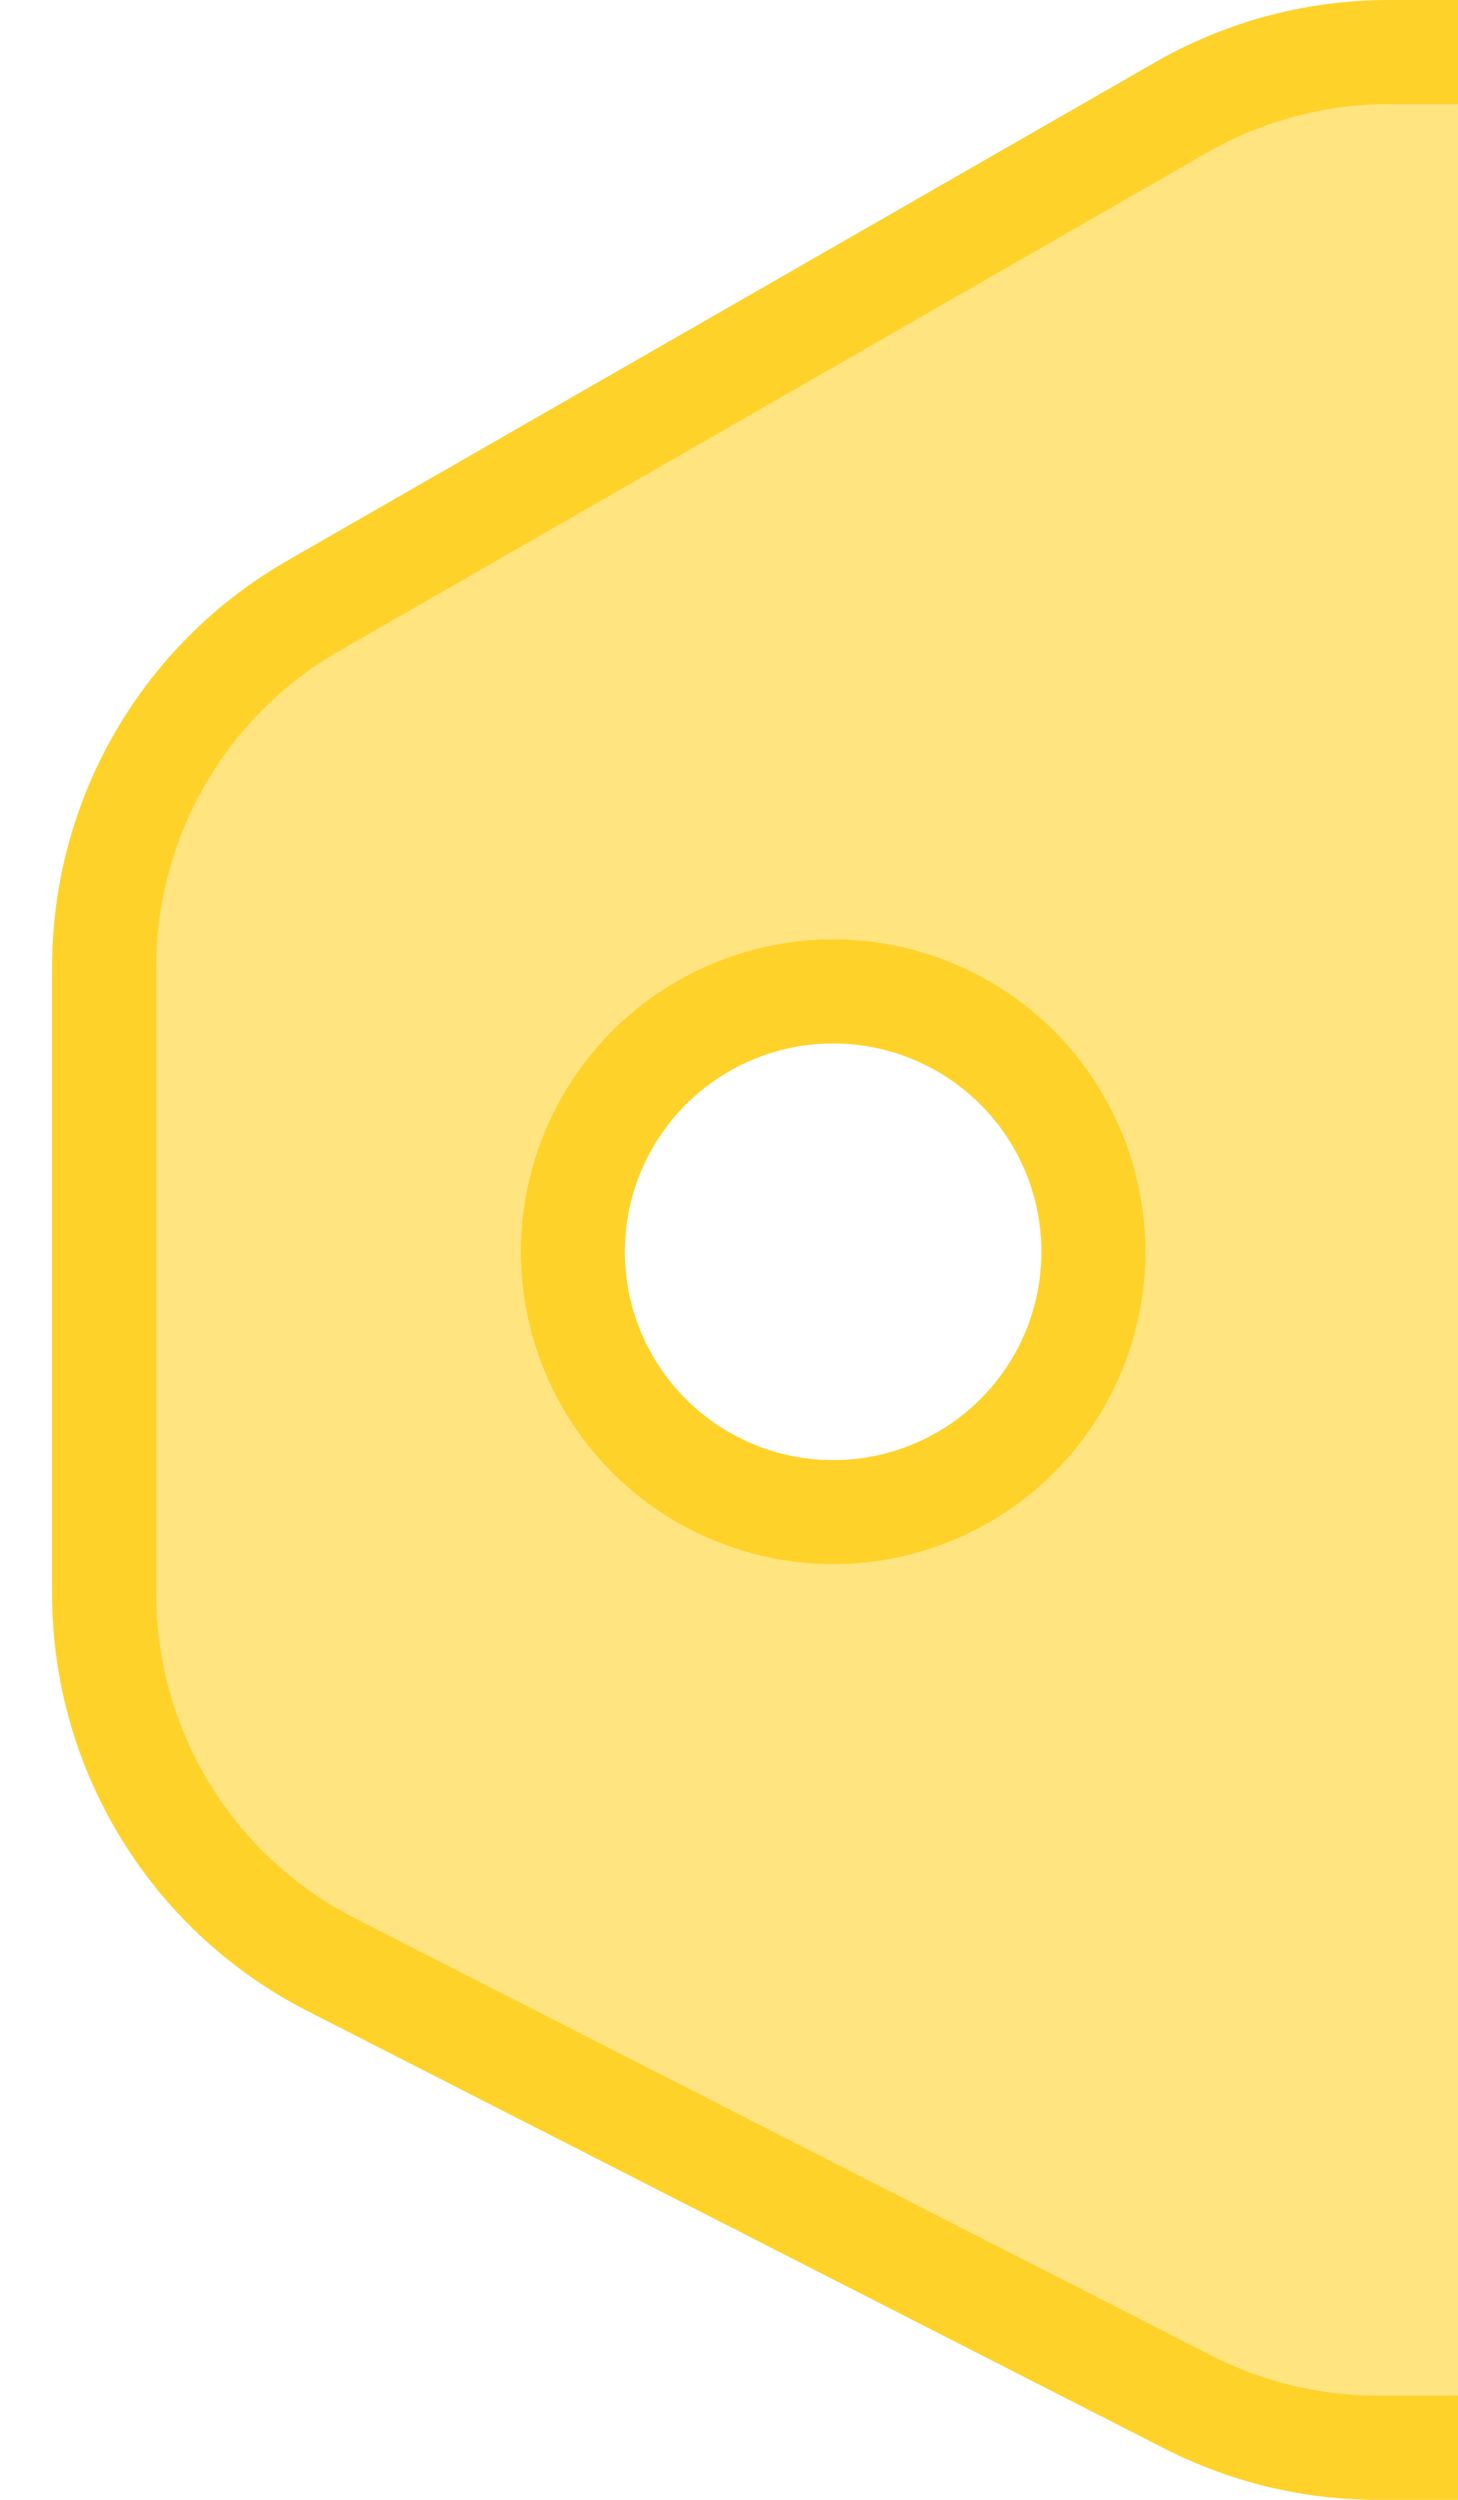 <svg width="14" height="24" viewBox="0 0 14 24" fill="none" xmlns="http://www.w3.org/2000/svg">
<g id="Group 4886">
<g id="Group 4885">
<path id="Subtract" fill-rule="evenodd" clip-rule="evenodd" d="M3.182 18.863L12.267 23.5H14V0.5H12.267L3.008 5.816C1.766 6.529 1 7.852 1 9.285V15.301C1 16.804 1.843 18.18 3.182 18.863ZM8 15.018C9.657 15.018 11 13.675 11 12.018C11 10.362 9.657 9.019 8 9.019C6.343 9.019 5 10.362 5 12.018C5 13.675 6.343 15.018 8 15.018Z" fill="#FFE47F"/>
<path id="Vector 26" d="M14 0.5H13.333C12.634 0.5 11.948 0.683 11.342 1.031L3.008 5.816C1.766 6.529 1 7.852 1 9.285V15.301C1 16.804 1.843 18.18 3.182 18.863L11.41 23.063C11.973 23.35 12.596 23.5 13.228 23.5H14" stroke="#FFD229"/>
</g>
<circle id="Ellipse 101" cx="8" cy="12.018" r="2.5" stroke="#FFD229"/>
</g>
</svg>
